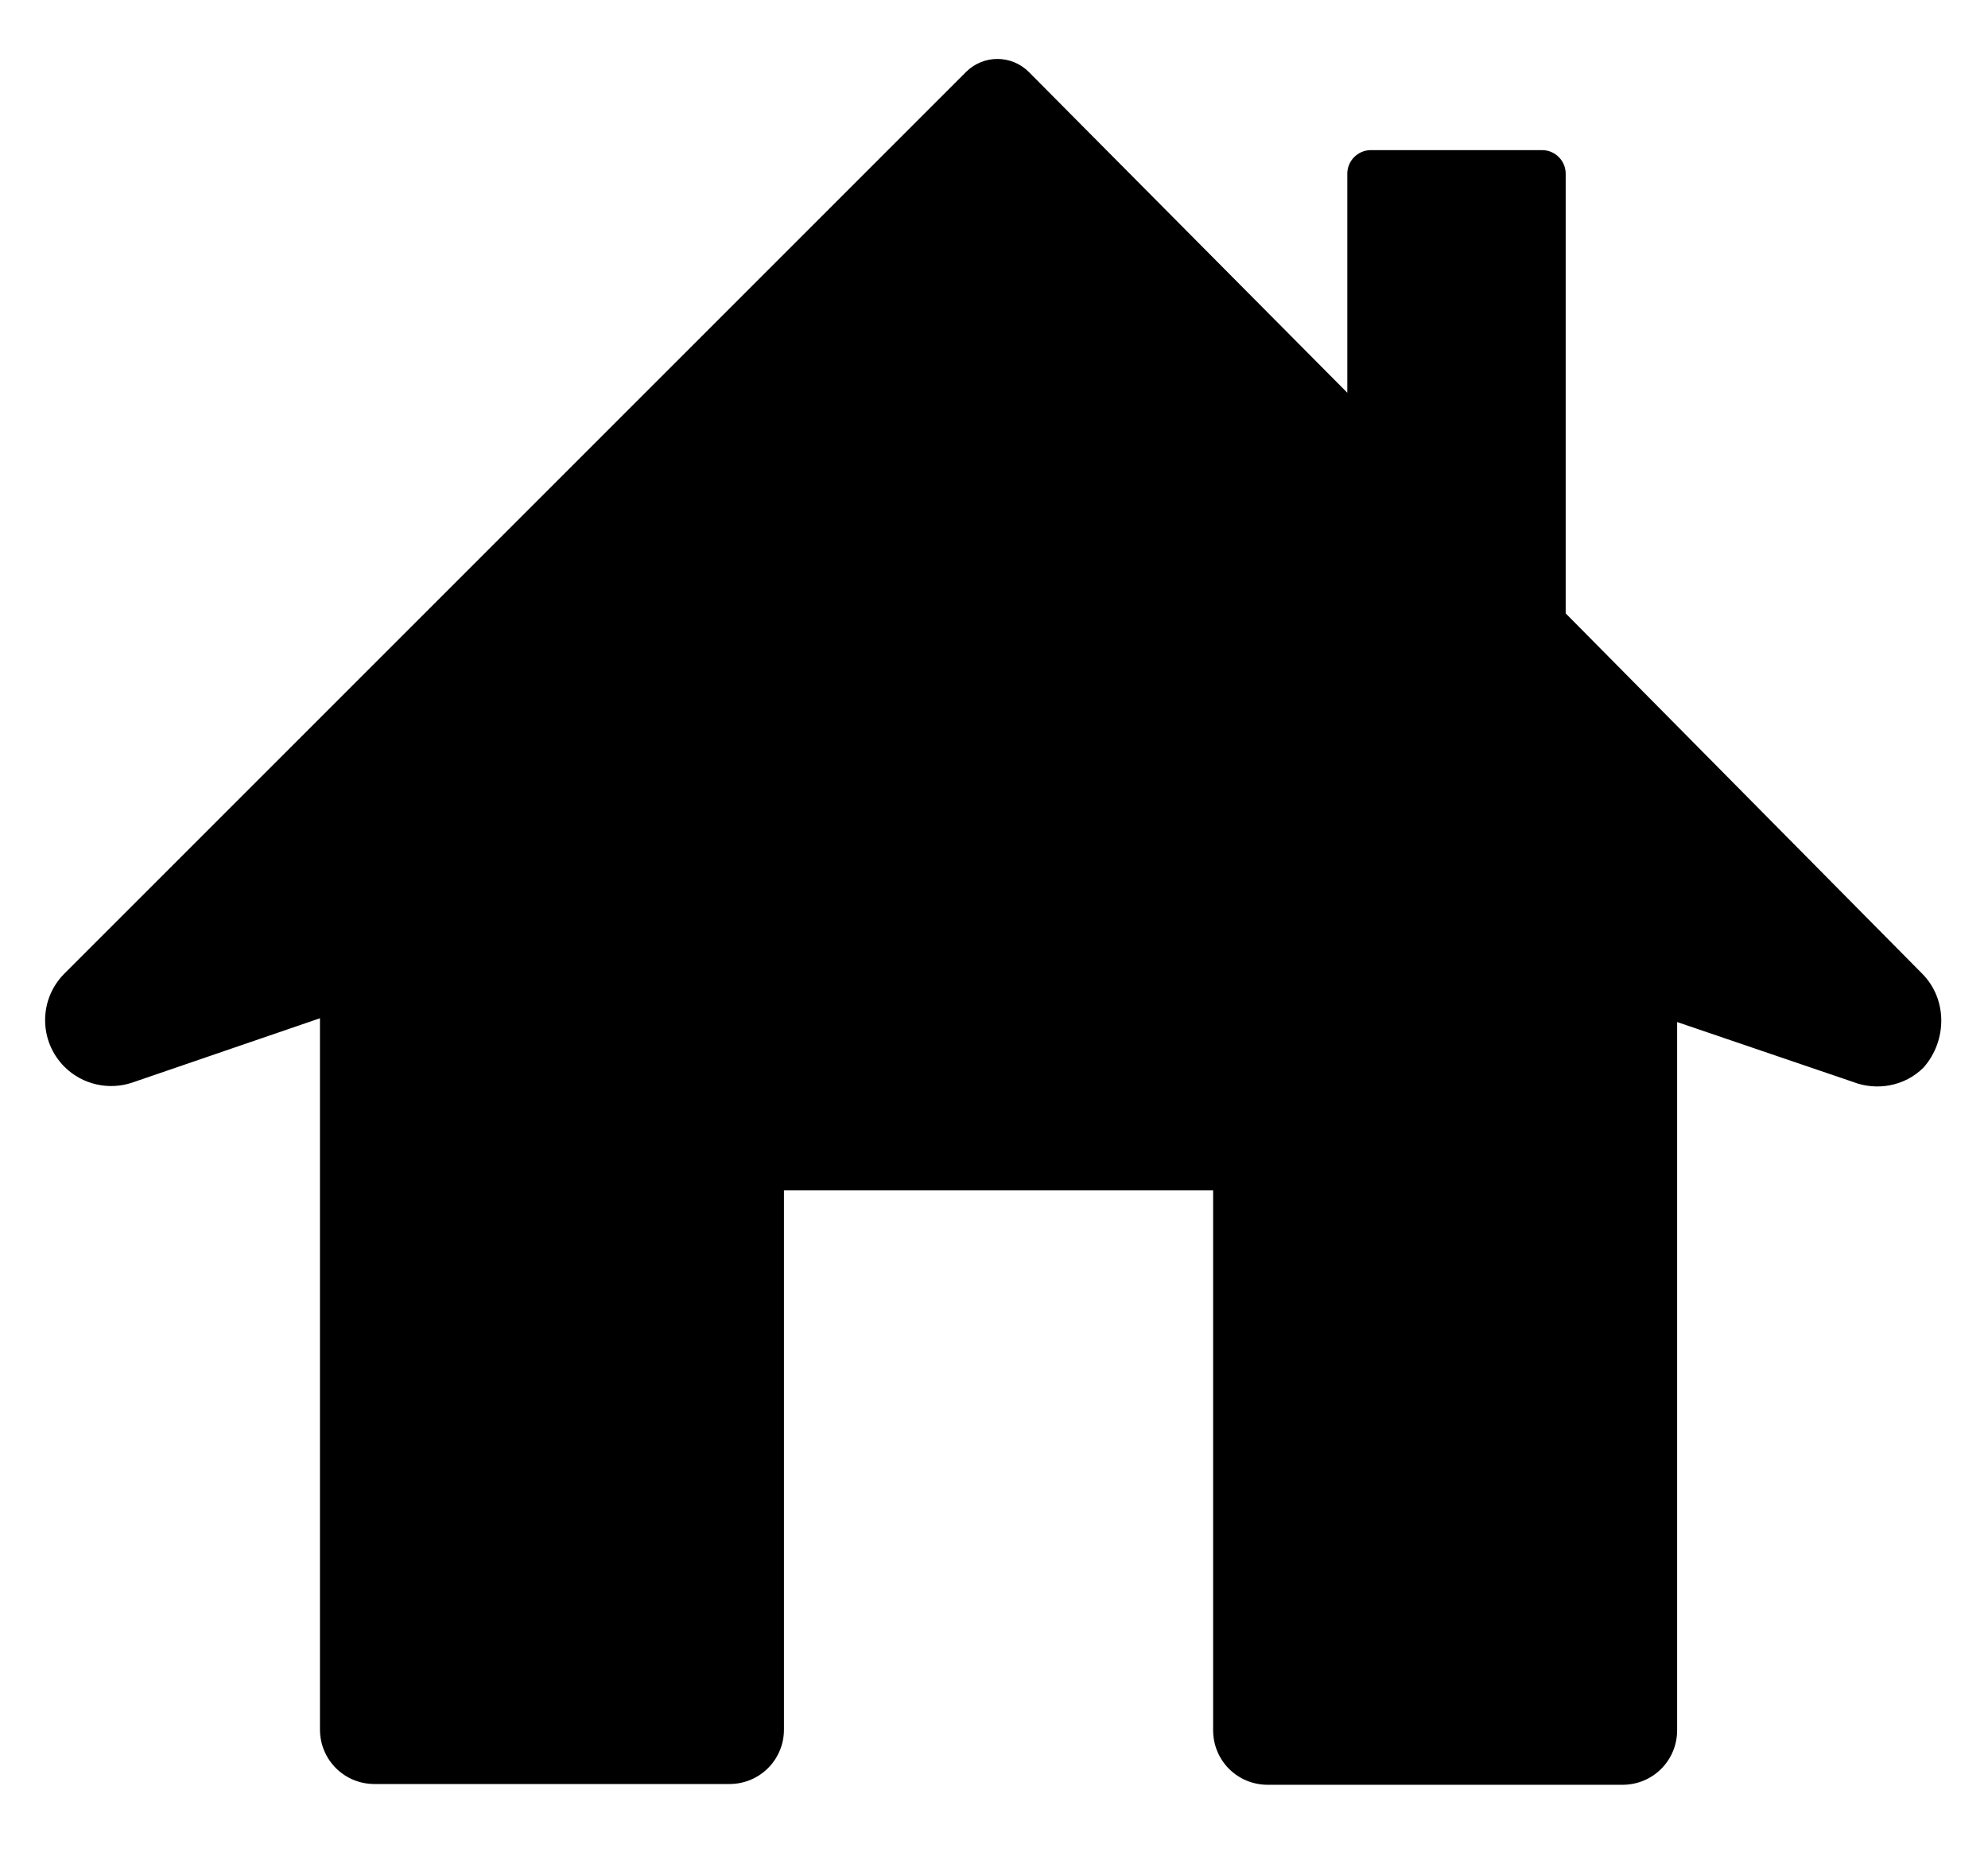 <?xml version="1.0" encoding="utf-8"?>
<!-- Generator: Adobe Illustrator 27.2.0, SVG Export Plug-In . SVG Version: 6.00 Build 0)  -->
<svg version="1.1" id="_x2018_ëîé_x5F_1" xmlns="http://www.w3.org/2000/svg" xmlns:xlink="http://www.w3.org/1999/xlink"
	 x="0px" y="0px" viewBox="0 0 262.2 244.3" style="enable-background:new 0 0 262.2 244.3;" xml:space="preserve">
<path class="st0" d="M253.5,128.4l-47-47.5v-58c0-1.7-1.4-3.1-3.1-3.1h-22.6c-1.7,0-3.1,1.4-3.1,3.1v28.9L135.7,9.5
	c-2.3-2.3-6-2.3-8.3,0L8.5,128.4c-3.4,3.4-3.4,8.9,0,12.3c2.4,2.4,5.9,3.1,8.9,2.1l0,0l24.8-8.5v93.8c0,4,3.2,7.2,7.2,7.2h46.8
	c4,0,7.2-3.2,7.2-7.2V157h56.6v71.2c0,4,3.2,7.2,7.2,7.2h46.8c4,0,7.2-3.2,7.2-7.2v-93.4l23.2,7.9c3.1,1.2,6.8,0.6,9.3-1.9
	C256.8,137.3,256.9,131.8,253.5,128.4z"/>
</svg>
